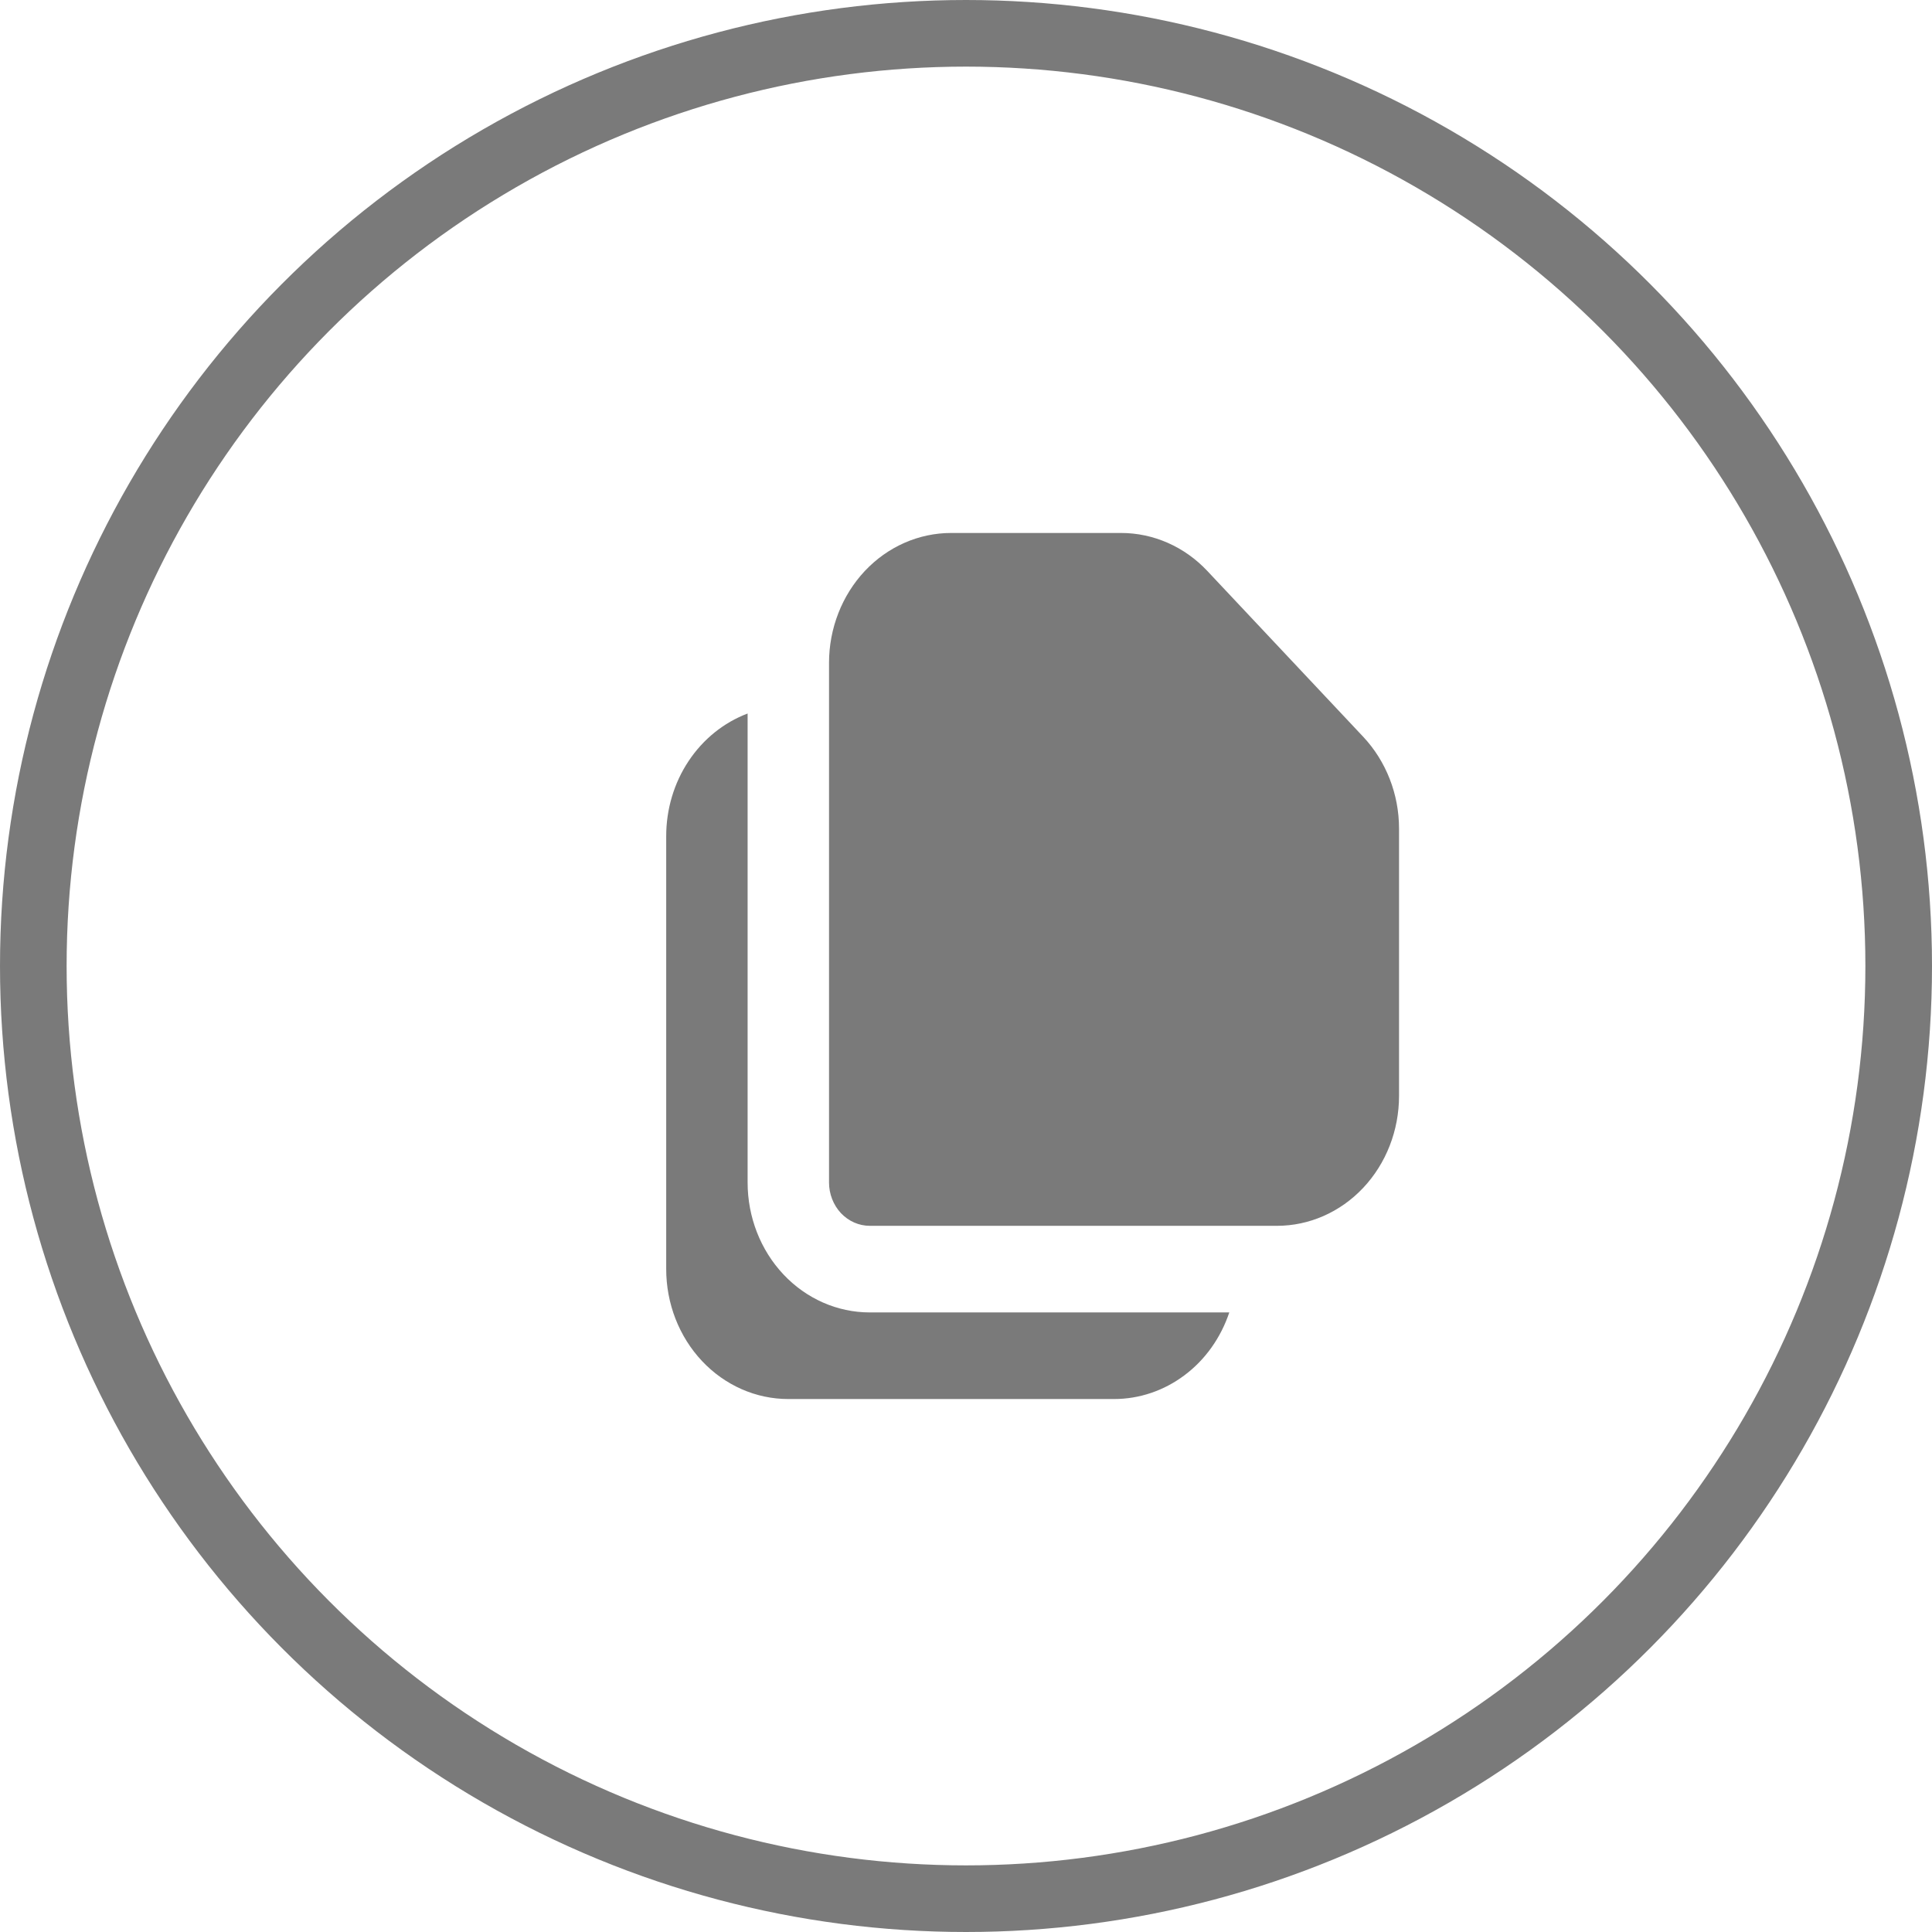 <svg width="29" height="29" viewBox="0 0 29 29" fill="none" xmlns="http://www.w3.org/2000/svg">
  <circle cx="14.5" cy="14.5" r="14" stroke="#7A7A7A"/>
  <path fill-rule="evenodd" clip-rule="evenodd" d="M18.452 19.7H13.056C12.569 19.7 12.103 19.495 11.759 19.129C11.415 18.763 11.222 18.267 11.222 17.75V10.71C10.865 10.845 10.555 11.094 10.336 11.424C10.117 11.753 10 12.147 10 12.55V19.05C10 19.567 10.193 20.063 10.537 20.429C10.881 20.795 11.347 21 11.833 21H16.722C17.102 21 17.471 20.875 17.781 20.642C18.091 20.41 18.325 20.08 18.452 19.7ZM12.444 9.95V17.75C12.444 17.922 12.509 18.088 12.623 18.21C12.738 18.331 12.893 18.4 13.056 18.4H19.167C19.653 18.4 20.119 18.195 20.463 17.829C20.807 17.463 21 16.967 21 16.45V12.438C21 11.921 20.806 11.426 20.463 11.06L18.123 8.571C17.78 8.205 17.313 8 16.827 8H14.278C13.791 8 13.325 8.205 12.981 8.571C12.638 8.937 12.444 9.433 12.444 9.95Z" fill="#7A7A7A"/>
</svg>

